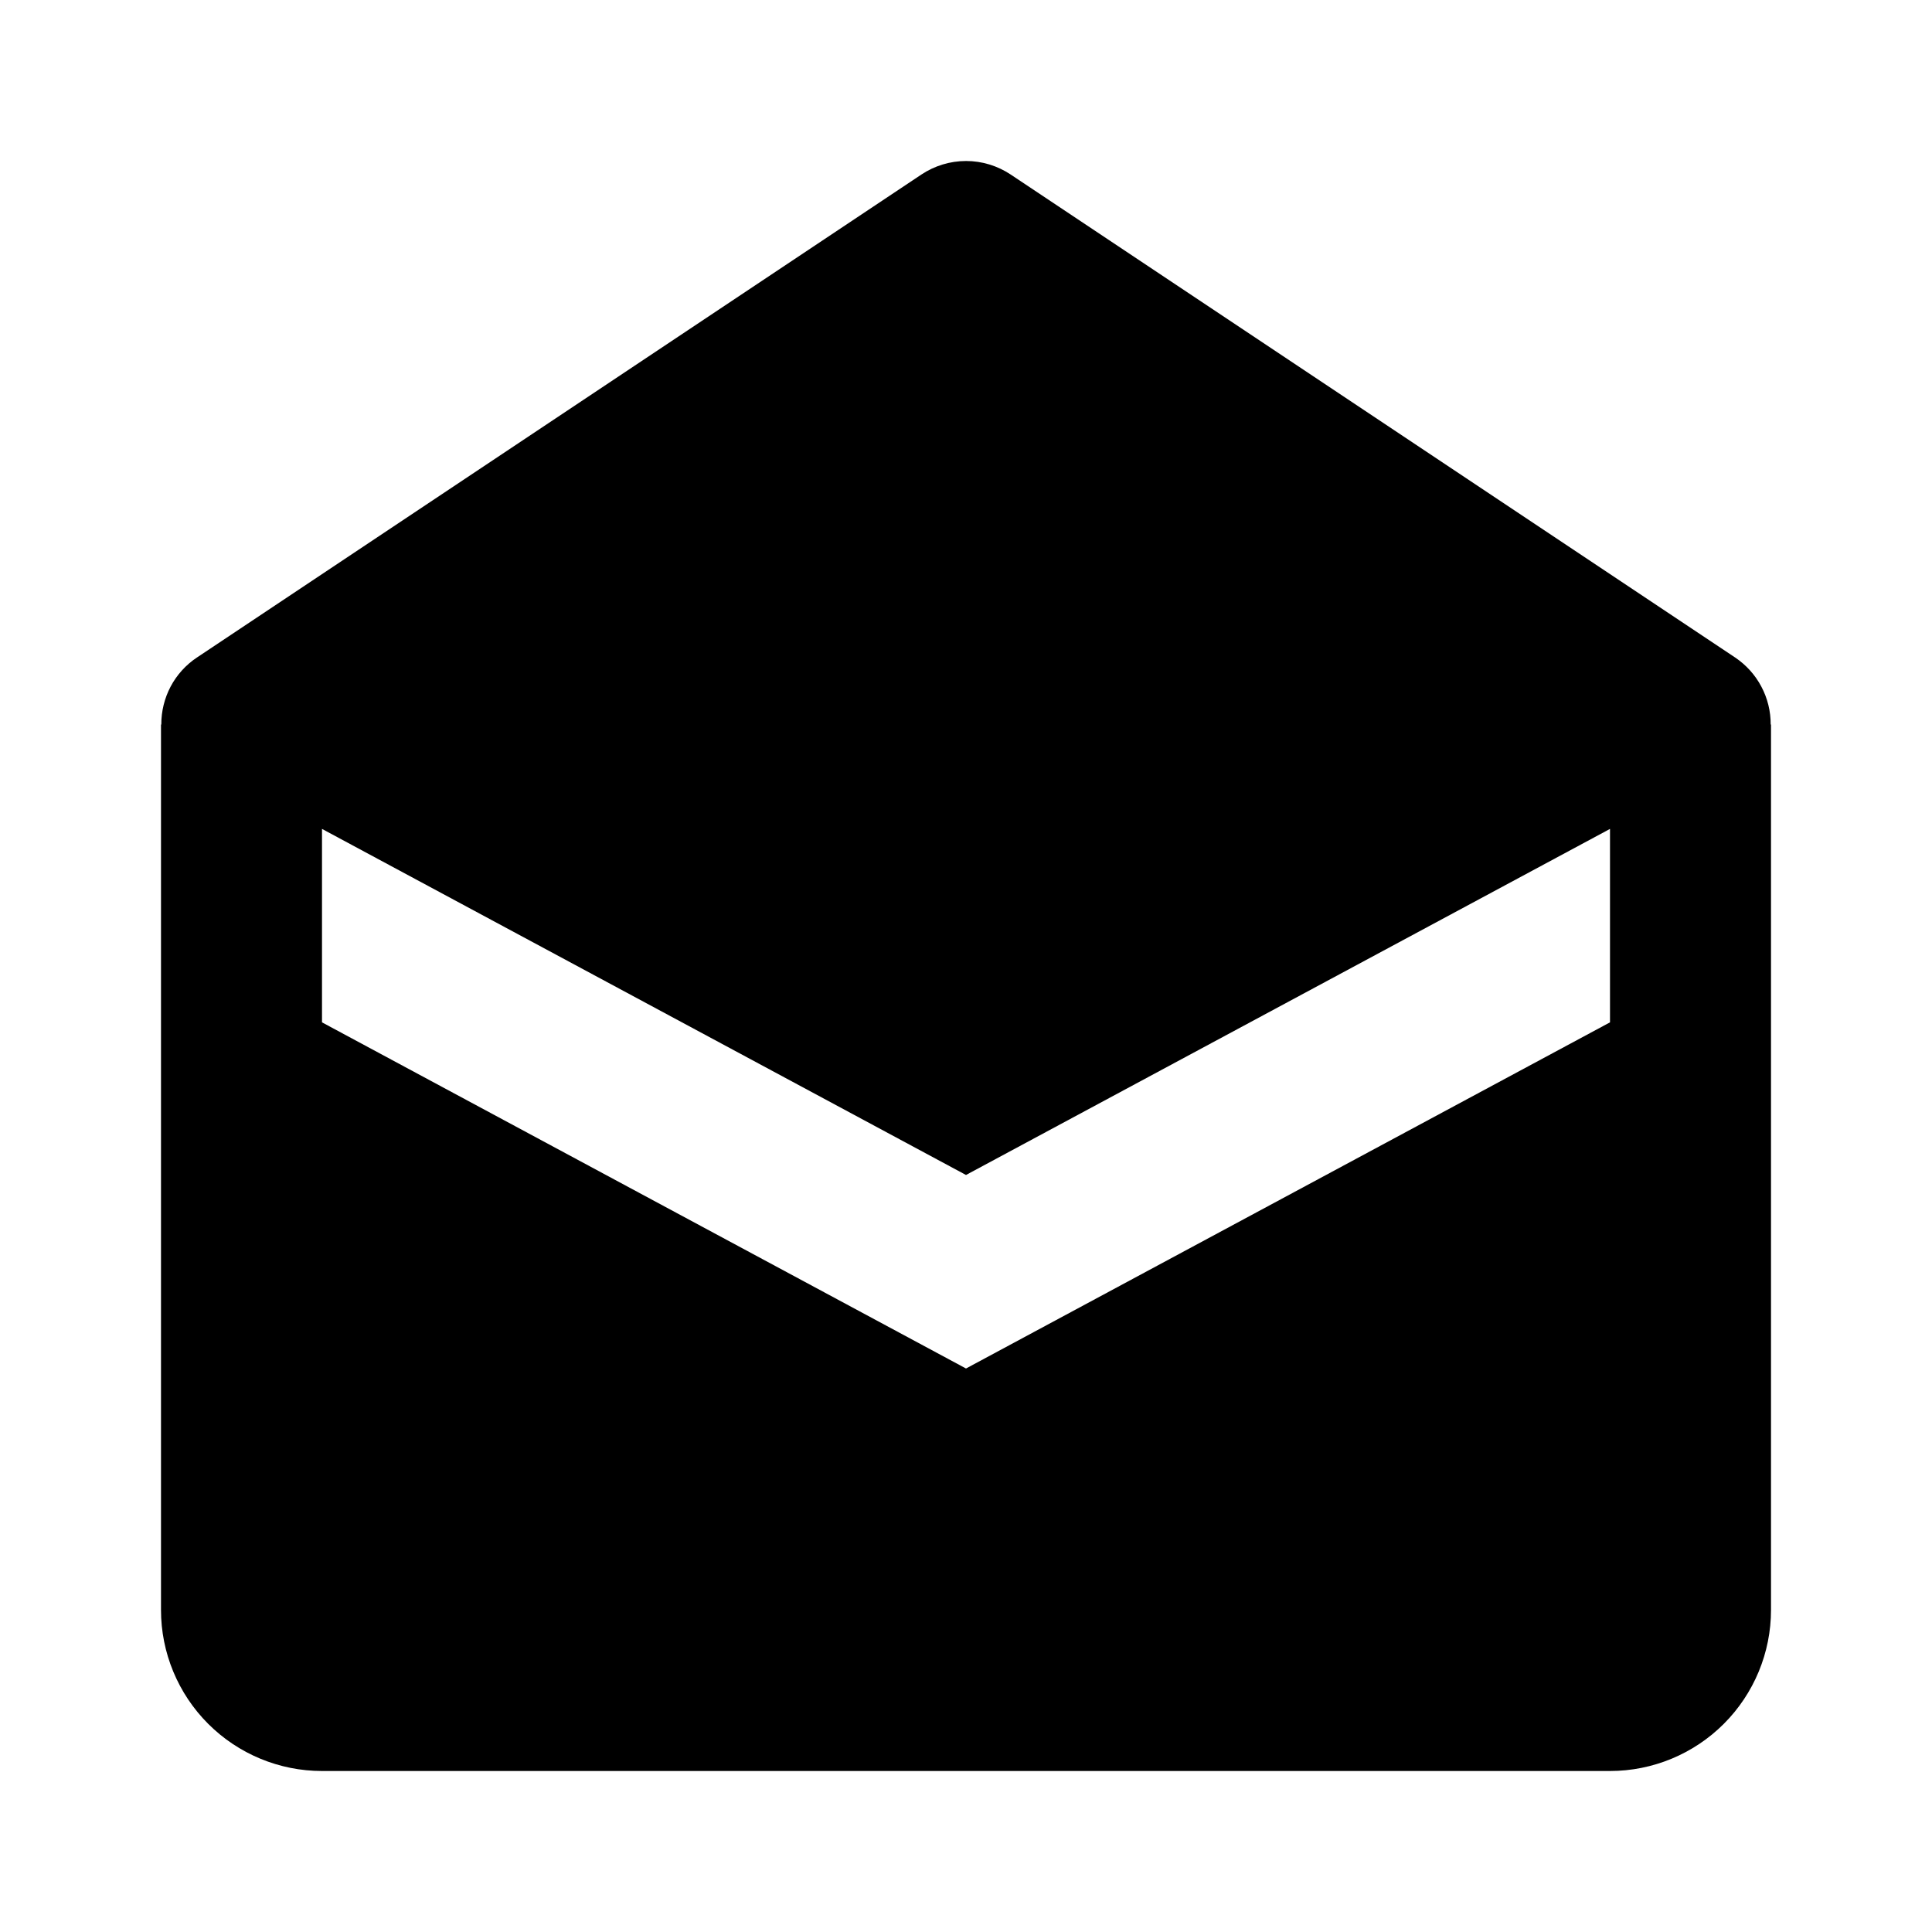 <svg width="24" height="24" viewBox="0 0 24 24" fill="none" xmlns="http://www.w3.org/2000/svg">
<path d="M21.555 8.168L12.555 2.168C12.391 2.059 12.198 2 12.001 2C11.803 2 11.61 2.059 11.446 2.168L2.446 8.168C2.309 8.259 2.197 8.383 2.12 8.528C2.043 8.674 2.003 8.836 2.004 9H2V20C2 20.53 2.211 21.039 2.586 21.414C2.961 21.789 3.47 22 4 22H20C20.53 22 21.039 21.789 21.414 21.414C21.789 21.039 22 20.53 22 20V9H21.996C21.997 8.836 21.957 8.674 21.88 8.529C21.803 8.383 21.691 8.26 21.555 8.168ZM20 12.7L12 17L4 12.7V10.297L12 14.596L20 10.297V12.7Z" fill="black"/>
</svg>
